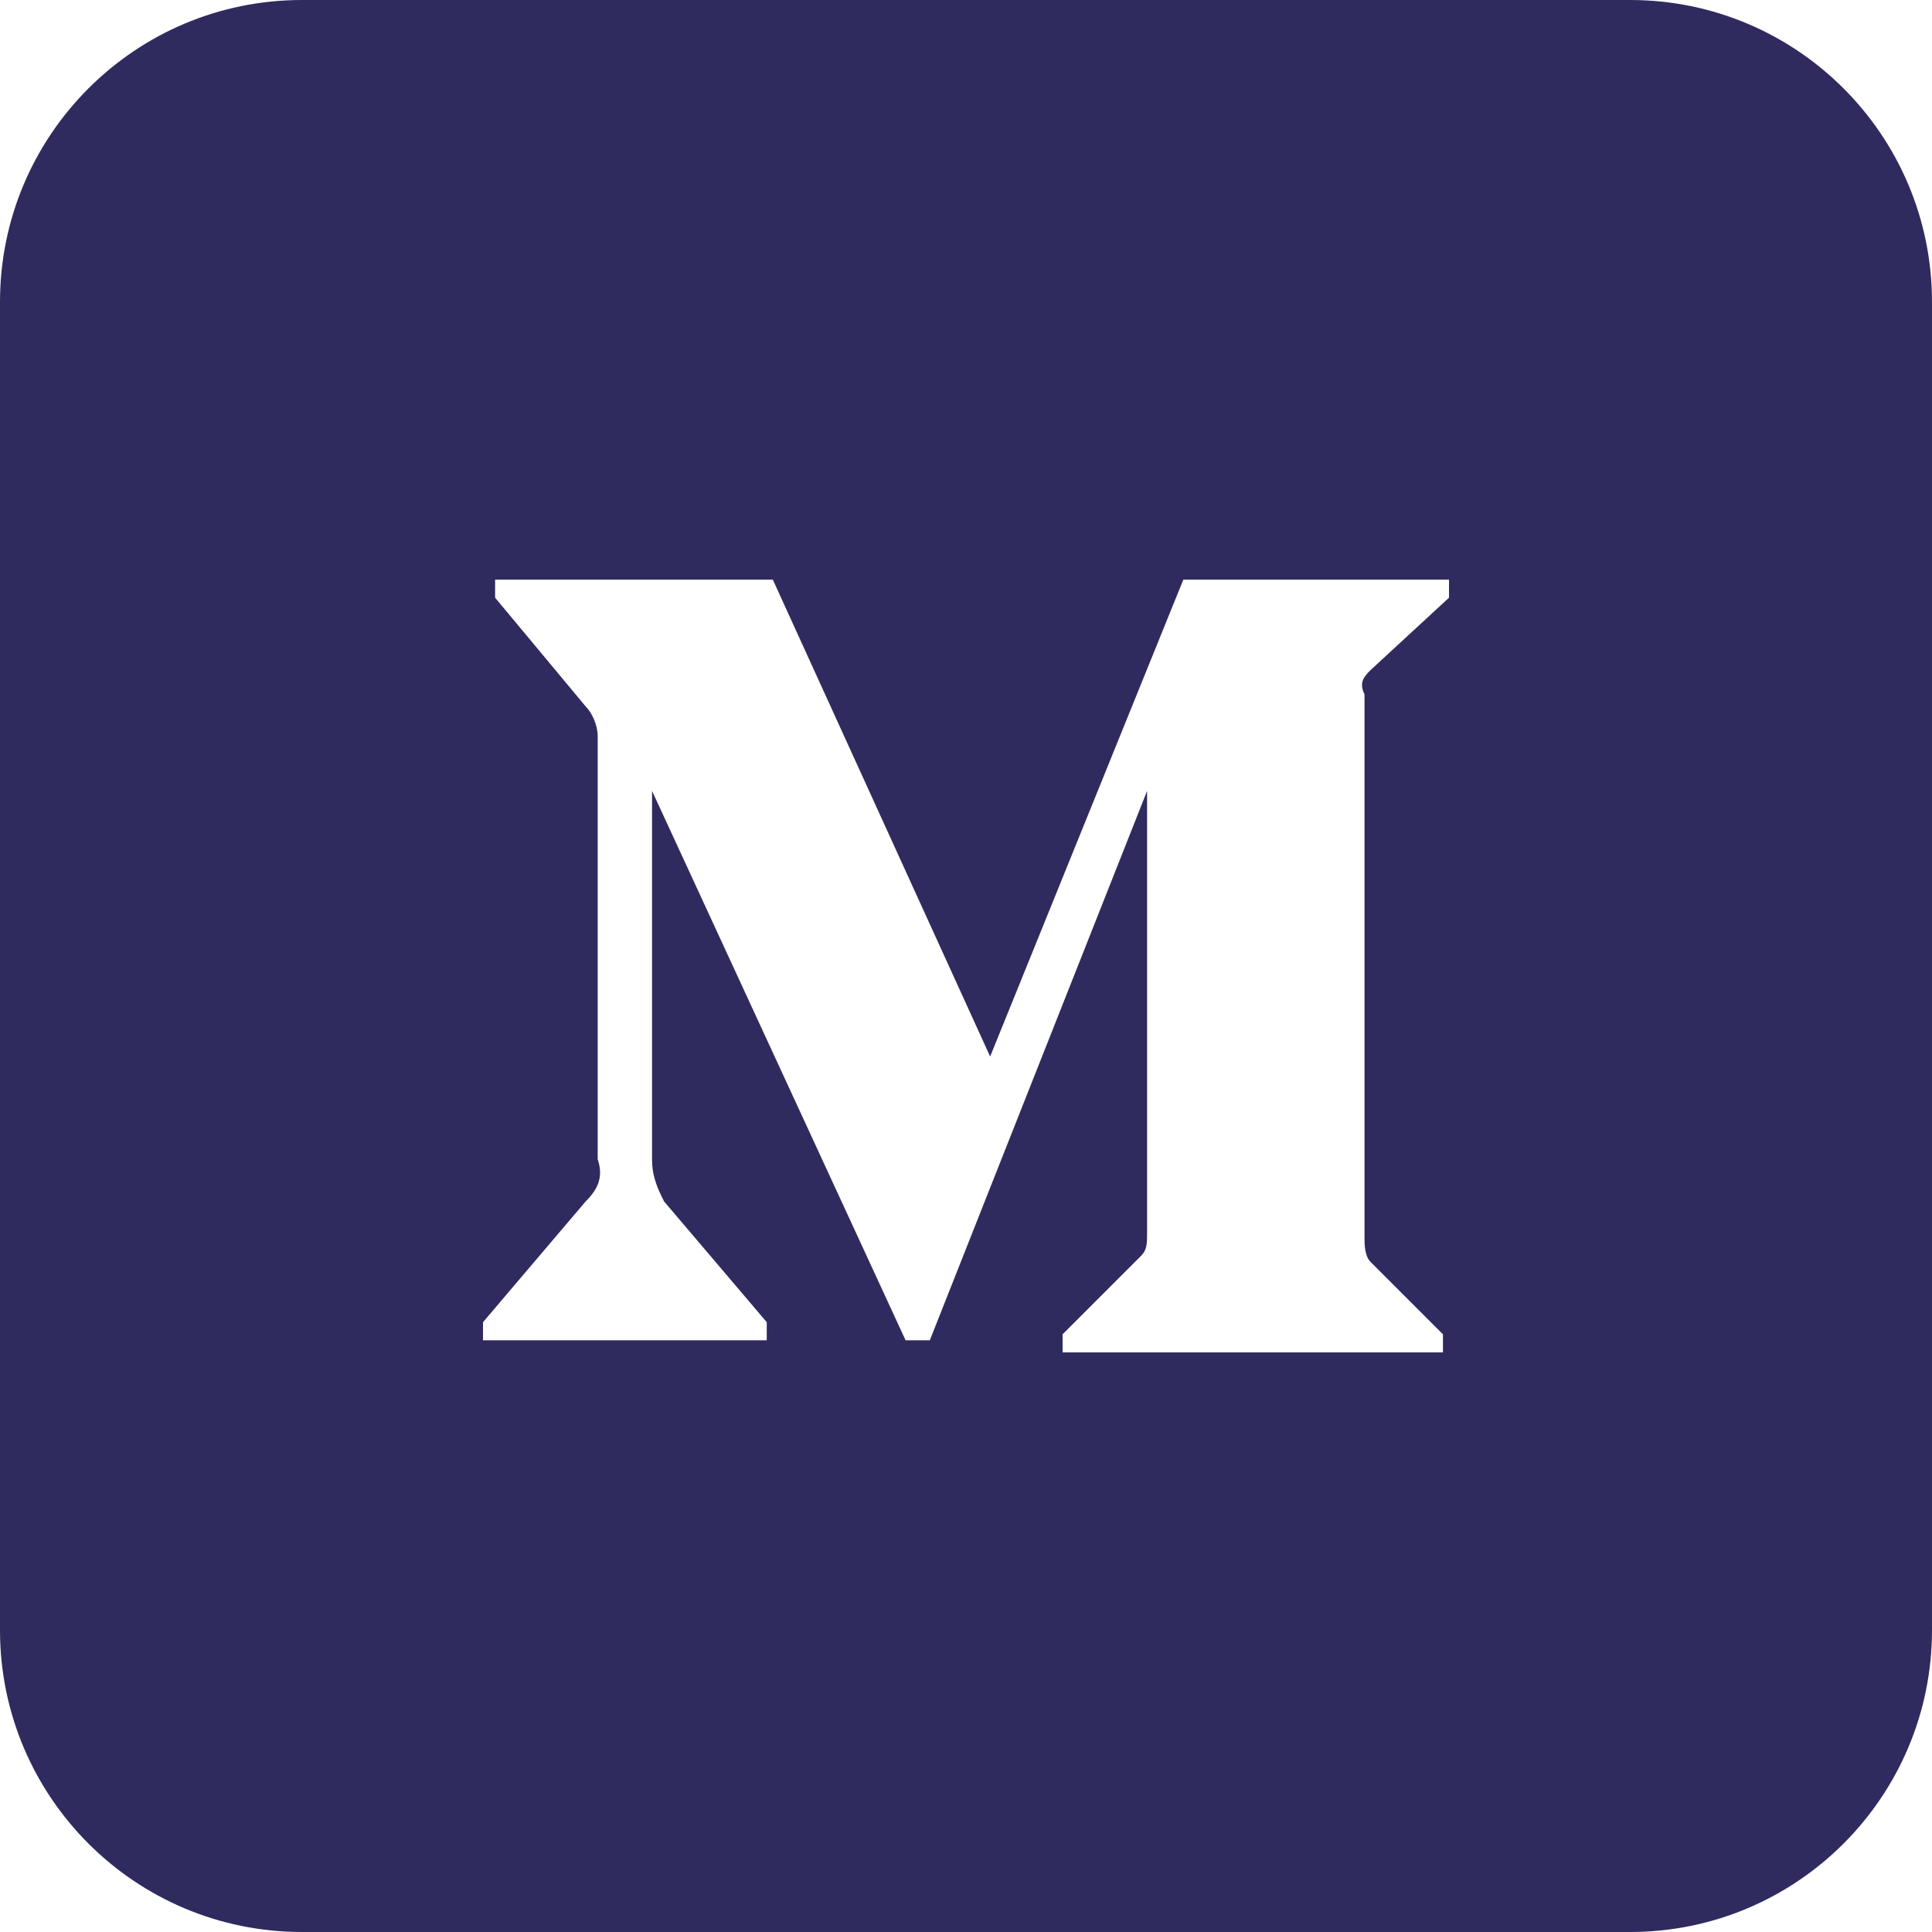 <svg width="30" height="30" viewBox="0 0 30 30" fill="none" xmlns="http://www.w3.org/2000/svg">
<path fill-rule="evenodd" clip-rule="evenodd" d="M4.688 0H25.312C27.901 0 30 2.099 30 4.688V25.312C30 27.901 27.901 30 25.312 30H4.688C2.099 30 0 27.901 0 25.312V4.688C0 2.099 2.099 0 4.688 0ZM9.094 10.969C9.187 11.062 9.281 11.25 9.281 11.438V18C9.375 18.281 9.281 18.469 9.094 18.656L7.5 20.531V20.812H11.906V20.531L10.312 18.656C10.219 18.469 10.125 18.281 10.125 18V12.281L14.062 20.812H14.438L17.812 12.281V19.125C17.812 19.312 17.812 19.406 17.719 19.5L16.5 20.719V21H22.406V20.719L21.281 19.594C21.188 19.5 21.188 19.312 21.188 19.219V10.781C21.094 10.594 21.188 10.5 21.281 10.406L22.5 9.281V9H18.375L15.375 16.406L12 9H7.688V9.281L9.094 10.969Z" fill="#2F2B5F"/>
</svg>
